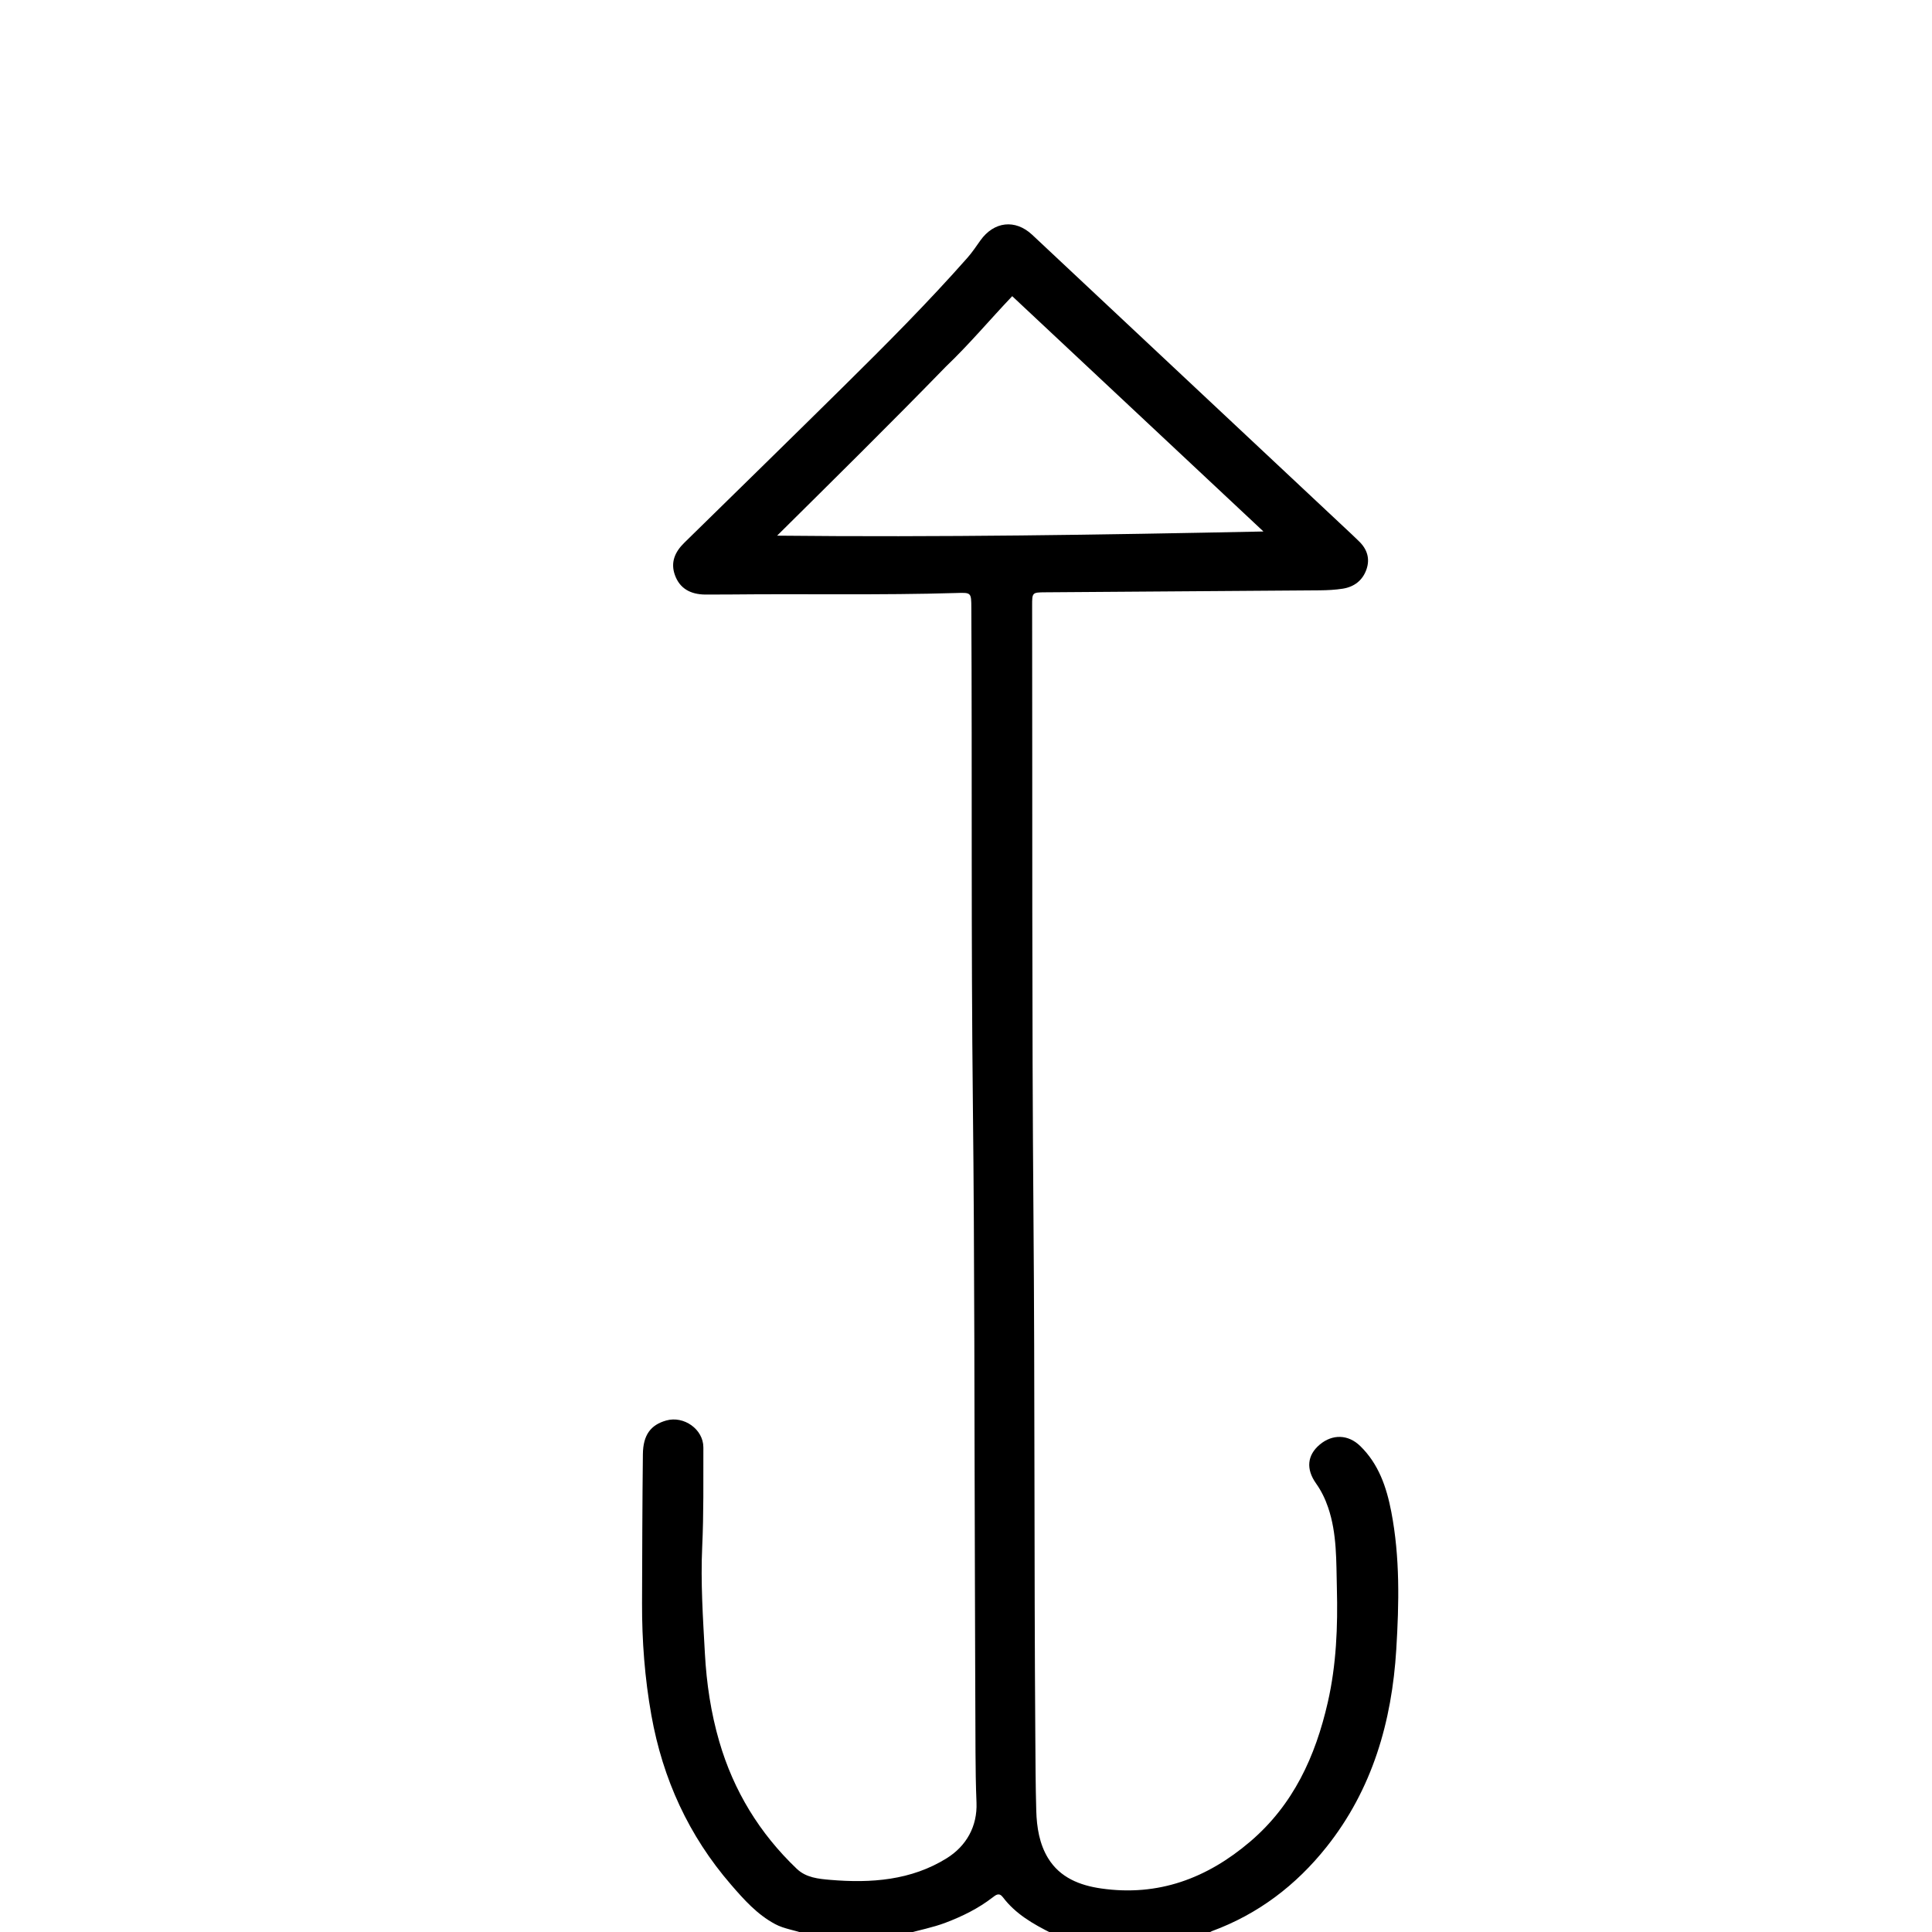 <?xml version="1.0" encoding="UTF-8"?>
<svg xmlns="http://www.w3.org/2000/svg" xmlns:xlink="http://www.w3.org/1999/xlink" width="50px" height="50px" viewBox="0 0 496 496" version="1.1">
<g id="surface1">
<path style=" stroke:none;fill-rule:nonzero;fill:rgb(0%,0%,0%);fill-opacity:1;" d="M 206.734 496.5 C 204.047 495.496 201.375 495.25 198.973 493.957 C 194.363 491.484 190.98 487.672 187.676 483.848 C 176.809 471.285 170.152 456.738 167.227 440.355 C 165.523 430.805 164.801 421.234 164.832 411.574 C 164.875 398.824 164.902 386.078 165.047 373.332 C 165.105 368.391 167.047 365.812 171.051 364.68 C 175.547 363.41 180.586 366.918 180.574 371.598 C 180.555 380.094 180.672 388.59 180.277 397.086 C 179.852 406.242 180.469 415.383 180.969 424.531 C 181.391 432.219 182.516 439.734 184.656 447.098 C 188.34 459.77 195.004 470.668 204.555 479.777 C 206.949 482.062 210.148 482.359 213.172 482.617 C 223.621 483.504 233.93 482.746 243.055 477.062 C 248.07 473.941 250.945 468.891 250.695 462.766 C 250.52 458.434 250.457 454.109 250.438 449.781 C 250.363 434.613 250.344 419.449 250.285 404.285 C 250.137 364.051 250.215 323.812 249.766 283.578 C 249.289 241.086 249.59 198.598 249.371 156.105 C 249.352 152.035 249.348 152.125 245.375 152.246 C 226.051 152.824 206.719 152.418 187.391 152.621 C 185.309 152.641 183.227 152.648 181.141 152.641 C 177.16 152.625 174.492 150.996 173.285 147.68 C 172.078 144.375 173.281 141.691 175.668 139.352 C 189.293 126 202.941 112.668 216.516 99.262 C 227.422 88.492 238.25 77.641 248.398 66.141 C 249.605 64.77 250.625 63.23 251.688 61.738 C 255.172 56.844 260.633 56.199 264.992 60.273 C 279.59 73.934 294.16 87.621 308.746 101.293 C 321.566 113.316 334.395 125.332 347.219 137.352 C 347.766 137.863 348.289 138.398 348.836 138.914 C 350.969 140.934 351.777 143.387 350.812 146.176 C 349.832 149 347.664 150.668 344.738 151.129 C 342.773 151.438 340.762 151.535 338.77 151.555 C 315.277 151.742 291.785 151.895 268.289 152.062 C 265.02 152.086 264.969 152.133 264.977 155.453 C 265.062 207.695 264.895 259.938 265.32 312.176 C 265.684 356.582 265.477 400.984 265.793 445.391 C 265.84 451.879 265.852 458.375 266.039 464.863 C 266.16 469.125 266.84 473.406 269.086 477.066 C 272.137 482.043 277.211 484.043 282.727 484.828 C 297.367 486.922 309.883 482.234 320.961 472.789 C 332.062 463.32 337.711 450.906 340.879 437.043 C 343.086 427.391 343.469 417.566 343.215 407.77 C 343.035 400.836 343.273 393.777 340.965 387.004 C 340.199 384.762 339.211 382.734 337.848 380.812 C 335.223 377.102 335.617 373.551 338.824 370.863 C 342.07 368.137 346.117 368.219 349.211 371.238 C 353.945 375.855 355.961 381.781 357.18 388.098 C 359.438 399.816 359.184 411.676 358.465 423.438 C 357.336 441.945 352.344 459.355 340.551 474.176 C 332.727 484.008 323.016 491.41 311.125 495.781 C 310.82 495.895 310.547 496.102 310.129 496.383 C 296.824 496.5 283.645 496.5 270.109 496.383 C 265.133 493.918 260.691 491.324 257.488 487.094 C 256.492 485.781 255.68 486.473 254.781 487.164 C 251.133 489.973 247.07 491.973 242.766 493.609 C 239.41 494.883 235.914 495.52 232.5 496.5 C 223.988 496.5 215.48 496.5 206.734 496.5 M 242.852 94.102 C 228.617 108.742 214.074 123.078 199.504 137.52 C 241.16 137.957 282.645 137.305 324.363 136.449 C 302.902 116.348 281.441 96.246 259.863 76.035 C 254.016 82.195 248.887 88.336 242.852 94.102 Z M 242.852 94.102 "/>
</g>
</svg>
